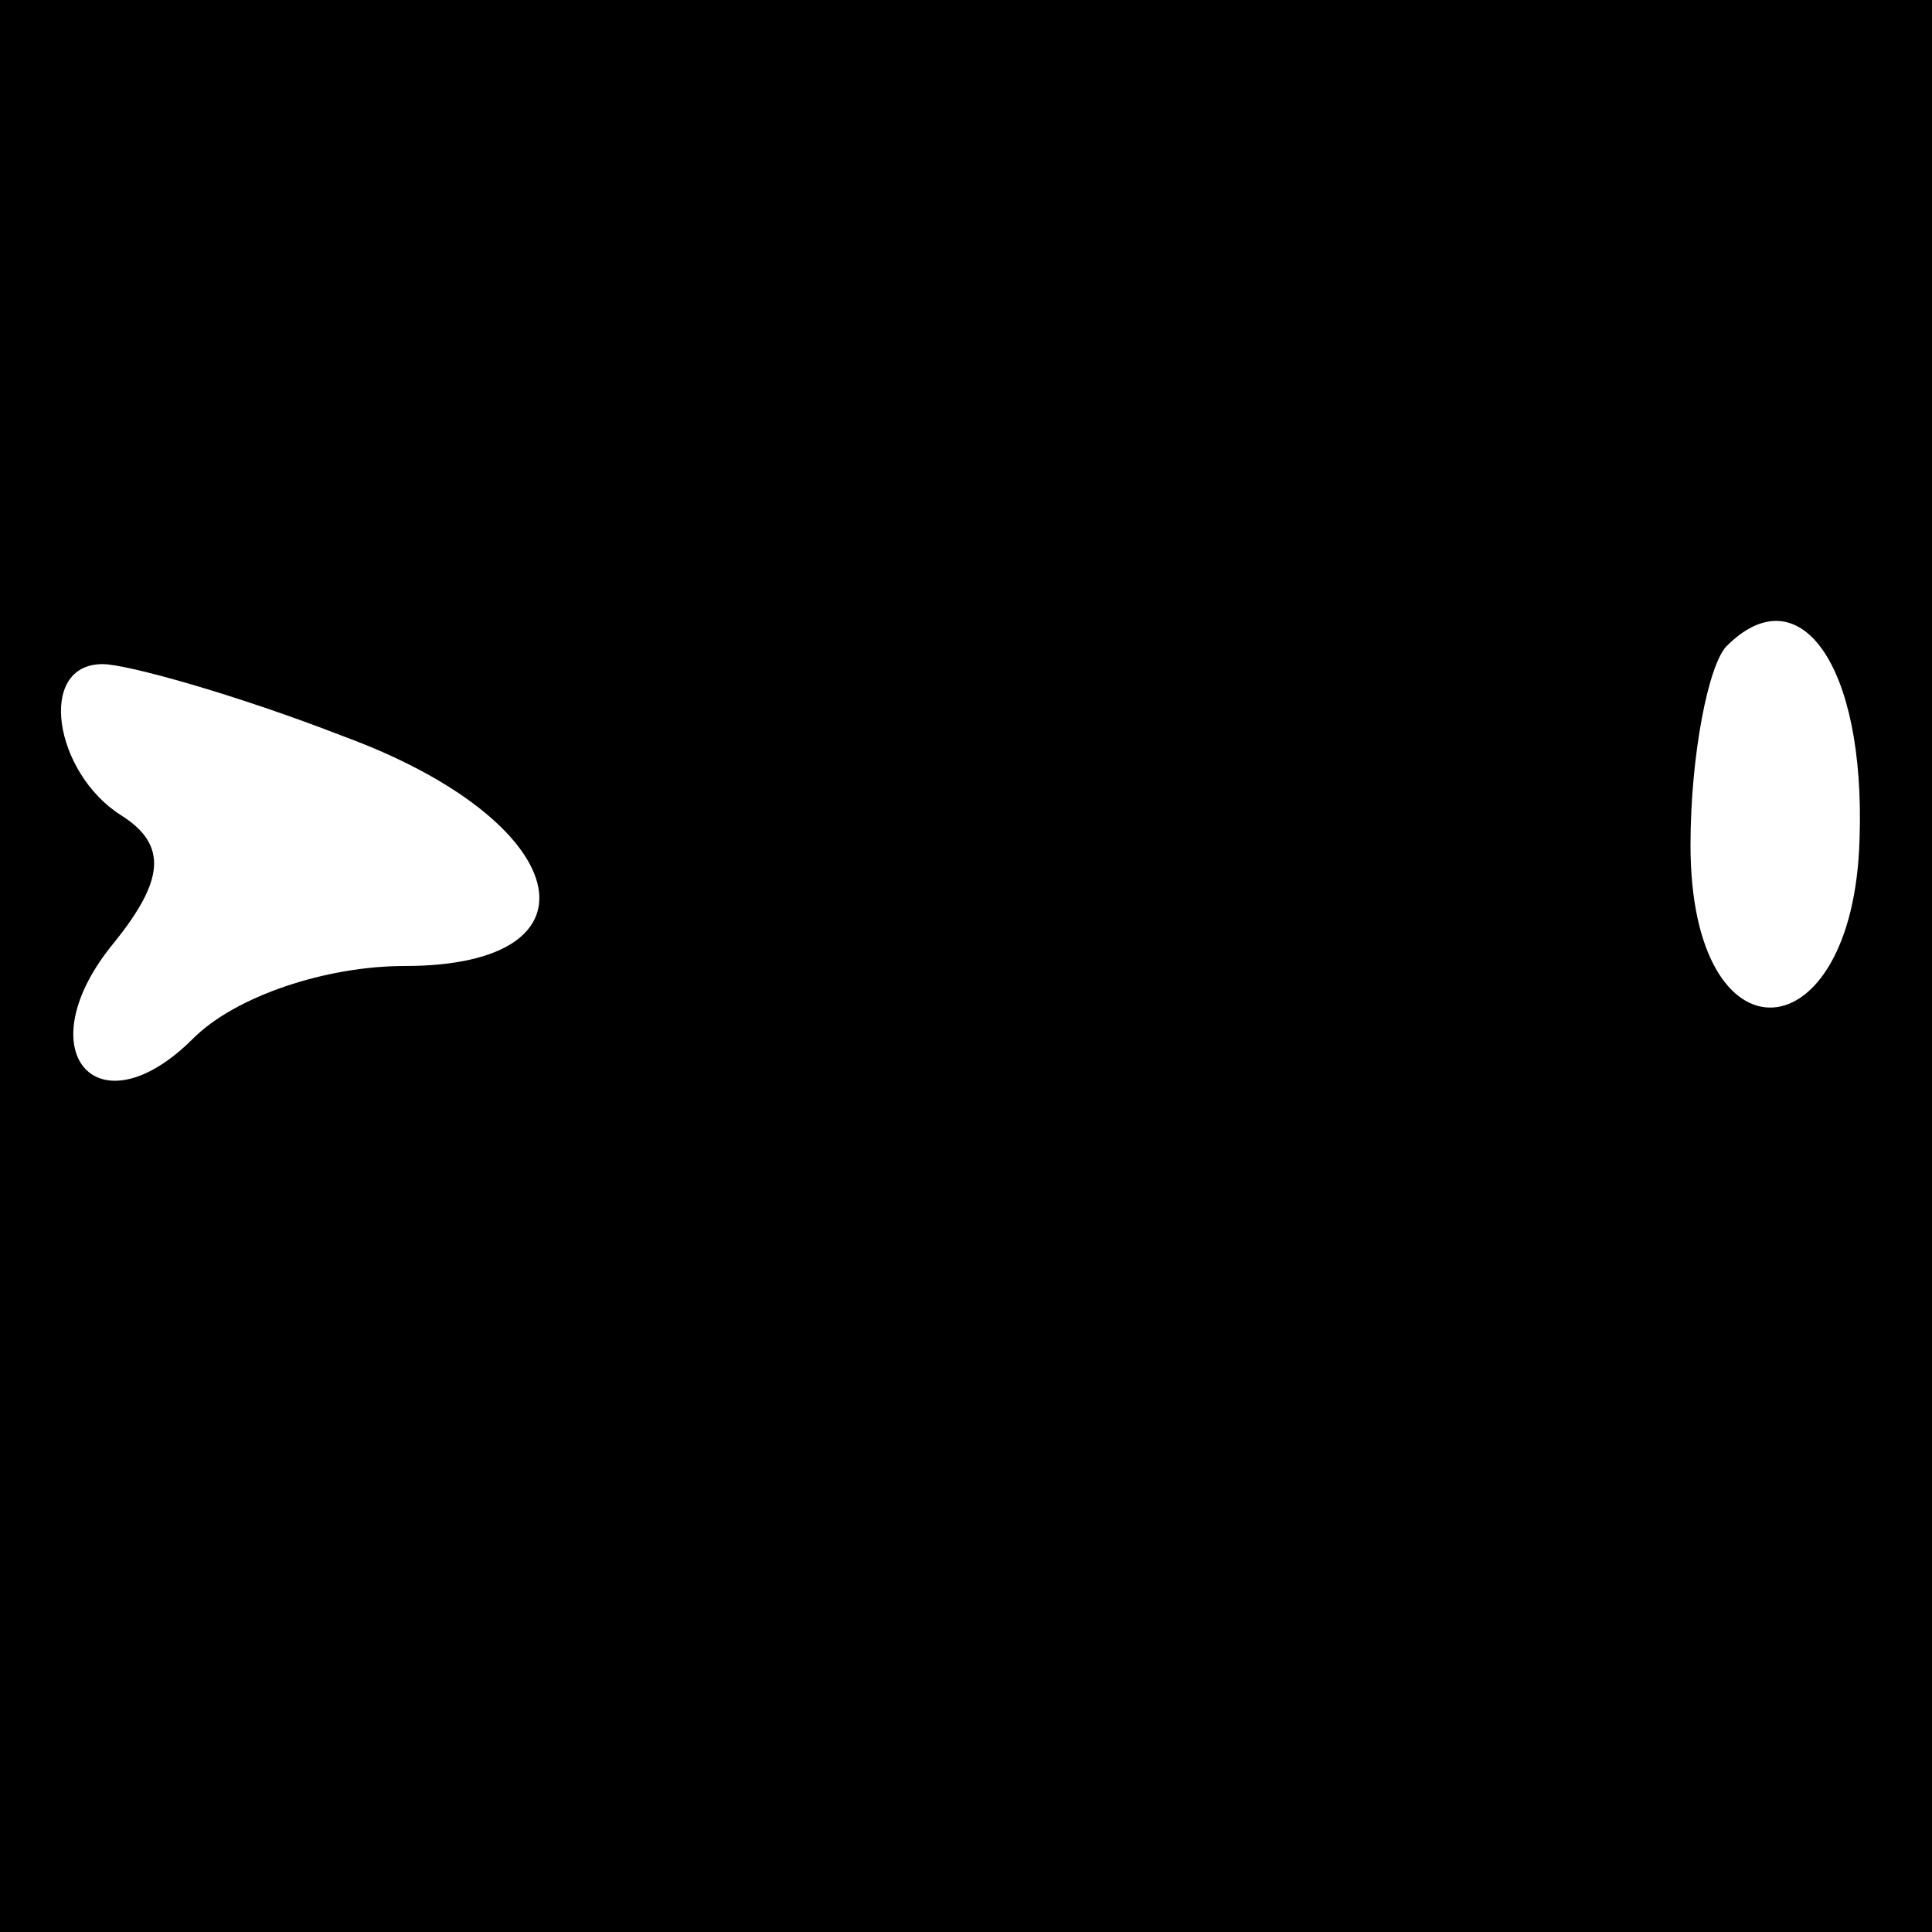 <?xml version="1.0" standalone="no"?>
<!DOCTYPE svg PUBLIC "-//W3C//DTD SVG 20010904//EN"
 "http://www.w3.org/TR/2001/REC-SVG-20010904/DTD/svg10.dtd">
<svg version="1.0" xmlns="http://www.w3.org/2000/svg"
 width="32pt" height="32pt" viewBox="0 0 32 32"
 preserveAspectRatio="xMidYMid meet">
<rect x="0" y="0" width="32" height="32" fill="#808080" stroke="none"/>
<g transform="translate(0,32) scale(0.1,-0.1)"
fill="#000000" stroke="none">
<path fill="#000000" stroke="none" d="M0 160 l0 -160 160 0 160 0 0 160 0
160 -160 0 -160 0 0 -160z"/>
<path fill="#ffffff" stroke="none" d="M308 181 c-1 -36 -28 -38 -28 -1 0 15
3 30 6 33 12 12 23 -3 22 -32z"/>
<path fill="#ffffff" stroke="none" d="M57 198 c38 -14 44 -38 10 -38 -13 0
-28 -5 -35 -12 -16 -16 -28 -2 -13 16 8 10 9 16 1 21 -11 7 -14 25 -3 25 4 0
22 -5 40 -12z"/>
</g>
</svg>
